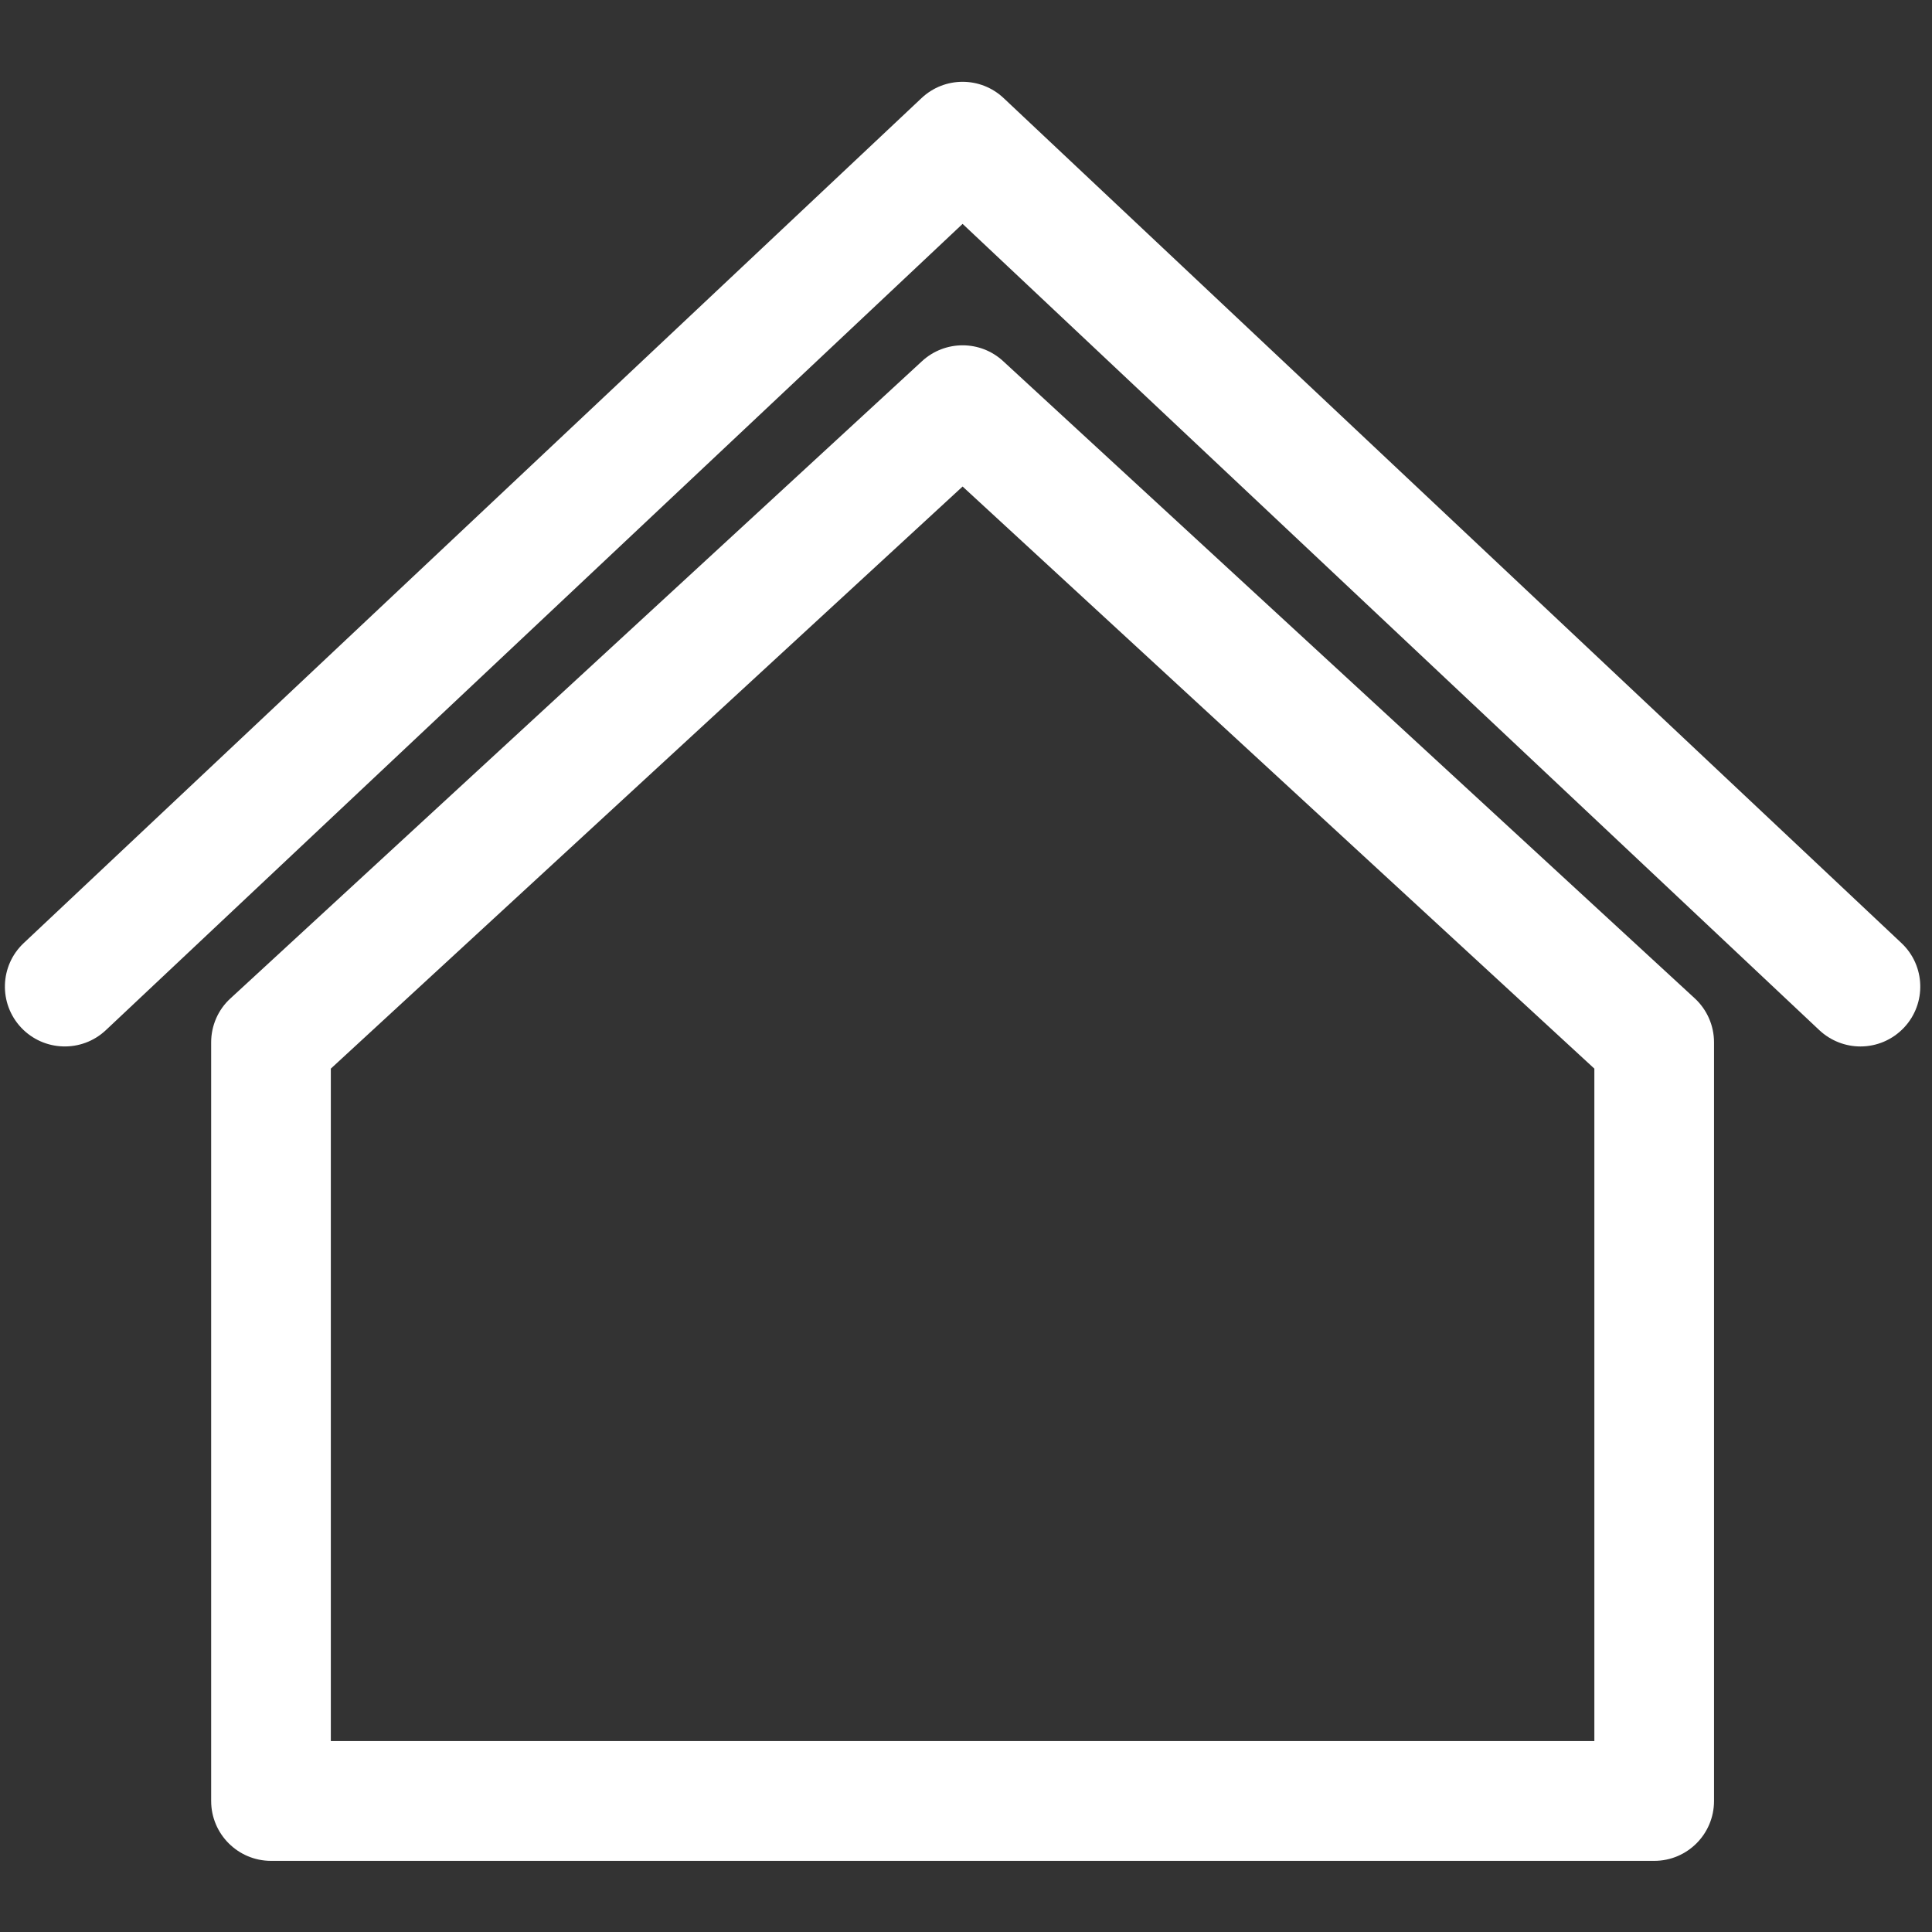 <svg width="17" height="17" viewBox="0 0 17 17" fill="none" xmlns="http://www.w3.org/2000/svg">
<rect x="0" y="0" width="17" height="17" fill="#333333" stroke="none"/>
<g id="Group">
<path id="Vector" d="M16.37 9.208C16.241 9.208 16.111 9.16 16.009 9.065L8.47 1.97L0.931 9.065C0.719 9.264 0.386 9.254 0.186 9.042C-0.013 8.83 -0.003 8.497 0.209 8.298L8.109 0.863C8.312 0.672 8.628 0.672 8.831 0.863L16.731 8.298C16.943 8.497 16.953 8.83 16.754 9.042C16.65 9.152 16.511 9.208 16.37 9.208ZM15.082 15.847V9.172C15.082 9.025 15.021 8.885 14.913 8.785L8.827 3.178C8.626 2.992 8.315 2.992 8.113 3.178L2.028 8.785C1.919 8.884 1.858 9.025 1.858 9.172V15.847C1.858 16.138 2.094 16.374 2.385 16.374H14.556C14.847 16.374 15.082 16.138 15.082 15.847ZM2.911 9.403L8.47 4.281L14.029 9.403V15.32H2.911V9.403Z" fill="white"/>
</g>
</svg>
